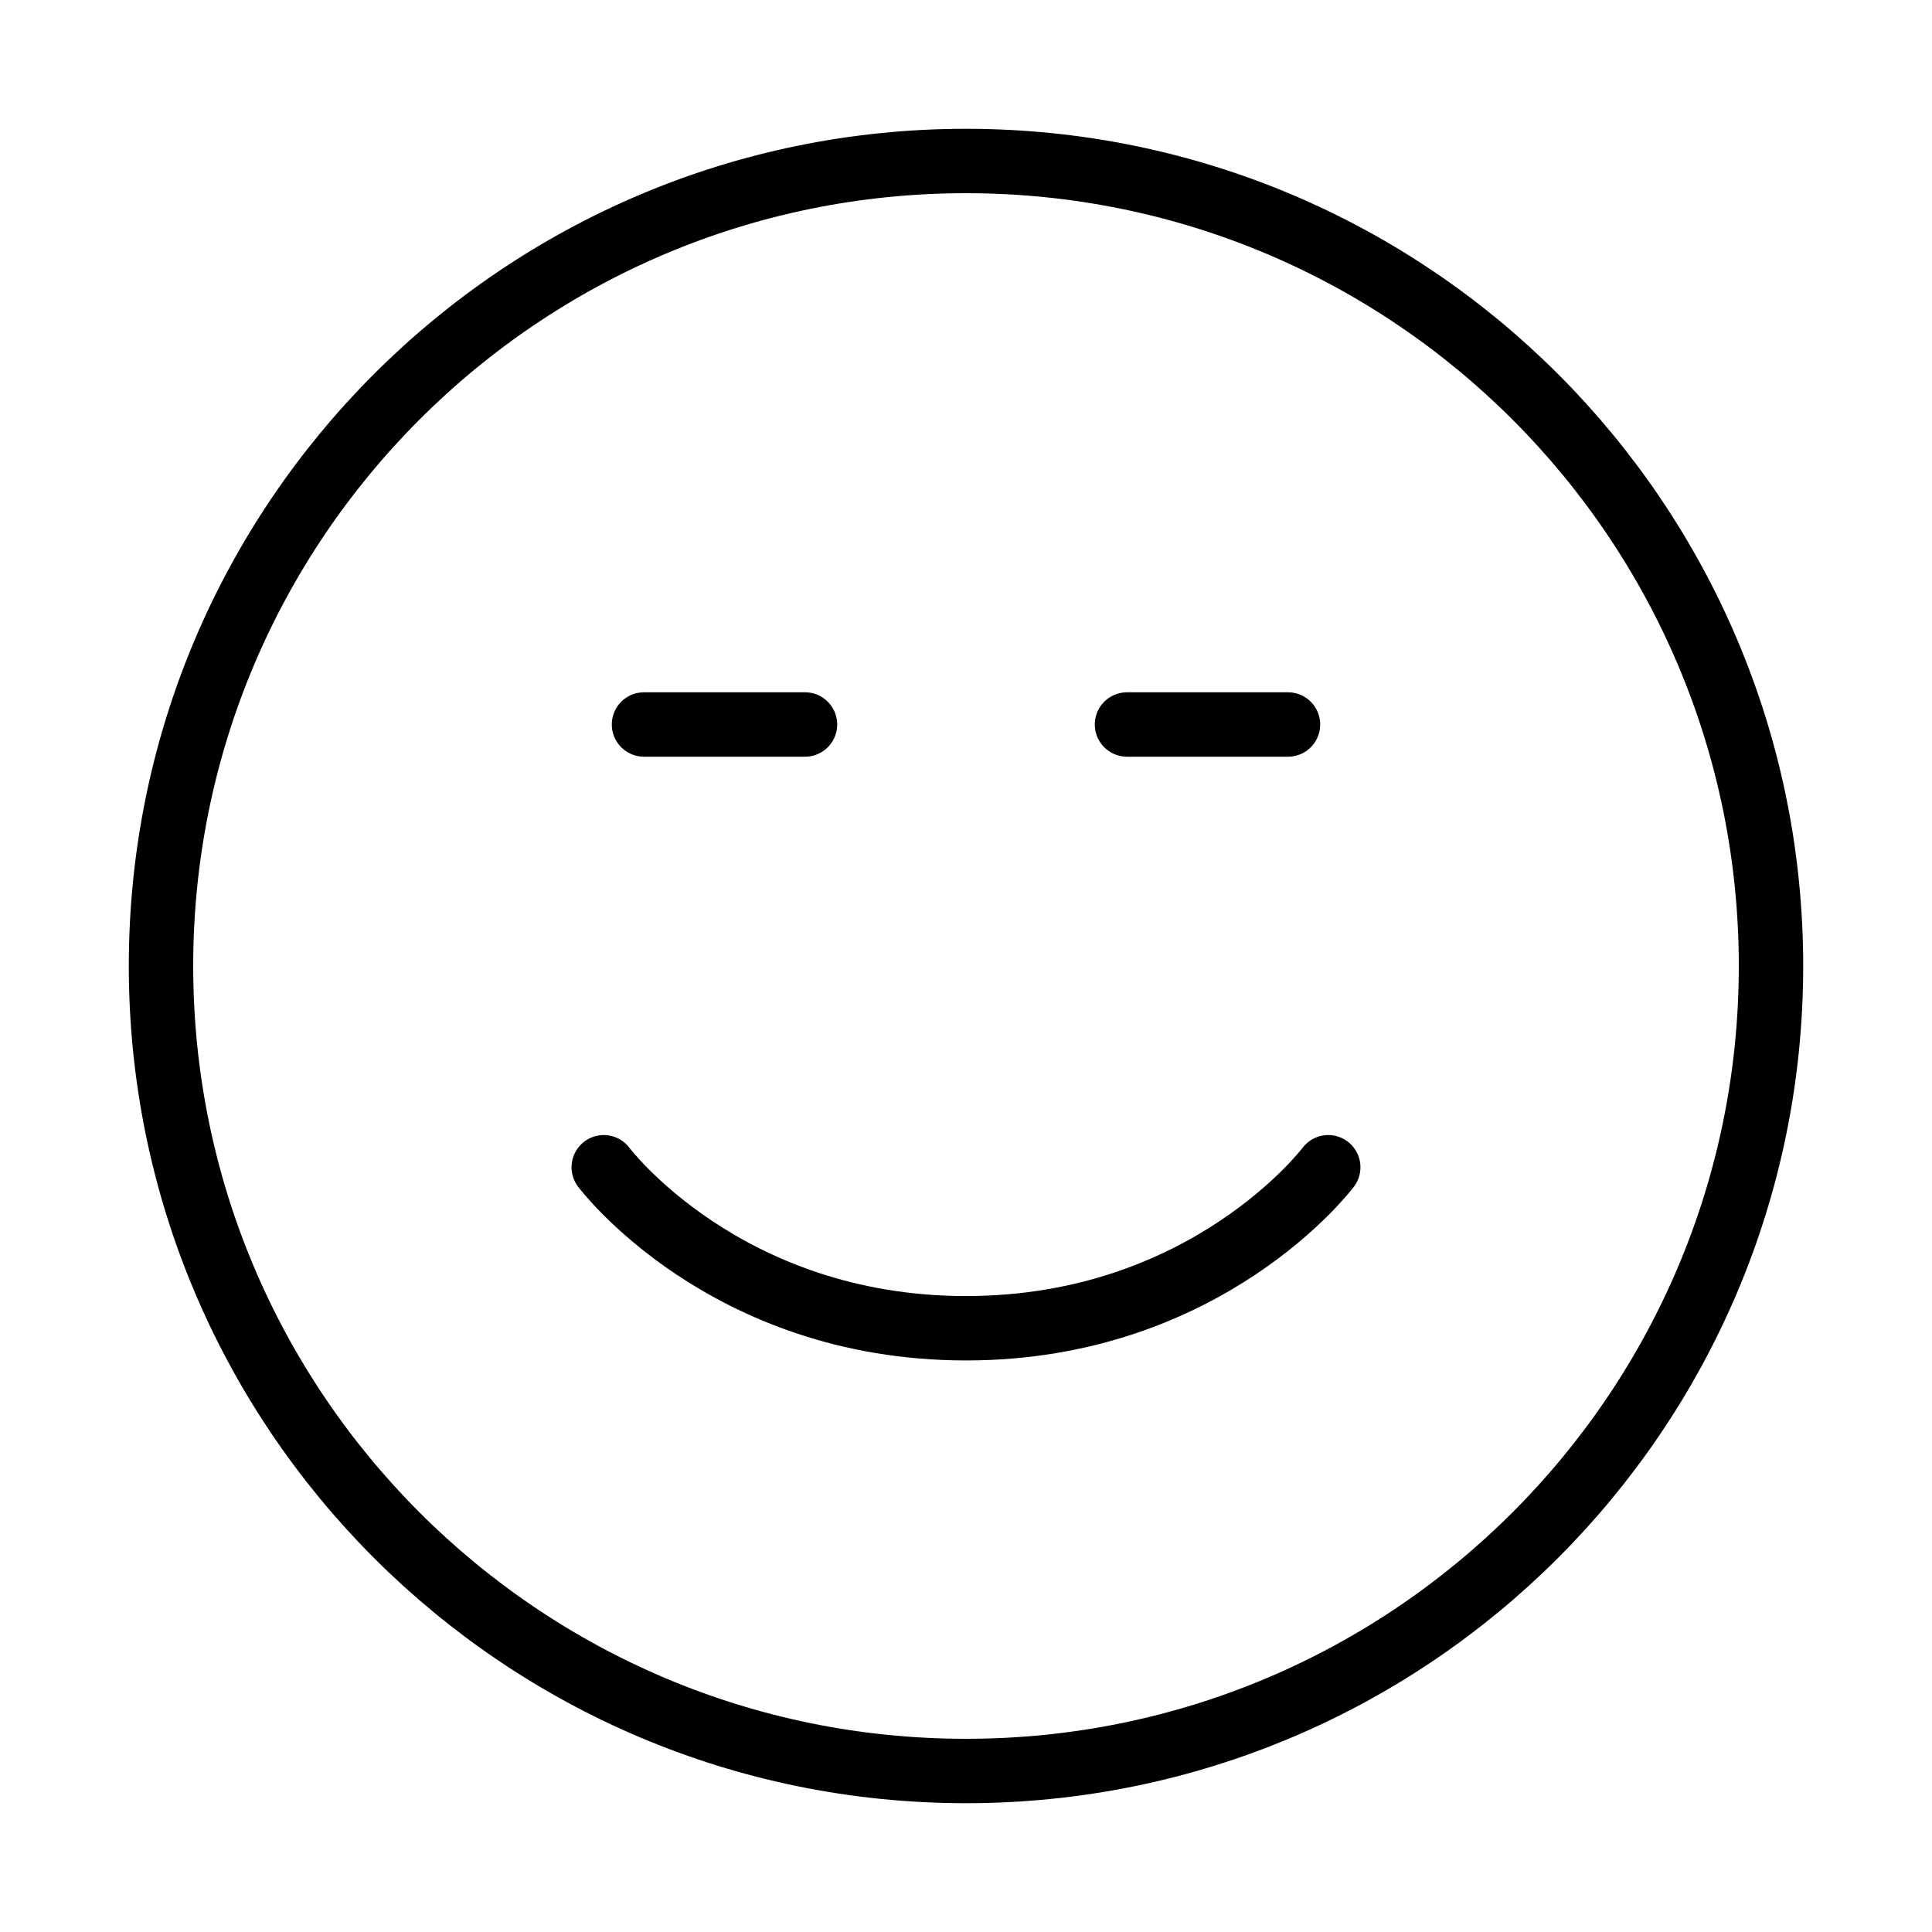<?xml version="1.0" encoding="UTF-8"?><svg xmlns="http://www.w3.org/2000/svg" width="40px" height="40px" fill="none" stroke-width="0.8" viewBox="0 0 24 24" color="#000000"><path stroke="#000000" stroke-width="0.8" stroke-linecap="round" stroke-linejoin="round" d="M10 9H8m8 0h-2M2 12c0 5.523 4.477 10 10 10s10-4.477 10-10S17.523 2 12 2 2 6.477 2 12Z"></path><path stroke="#000000" stroke-width="0.8" stroke-linecap="round" stroke-linejoin="round" d="M16.5 14.5s-1.5 2-4.5 2-4.5-2-4.5-2"></path></svg>